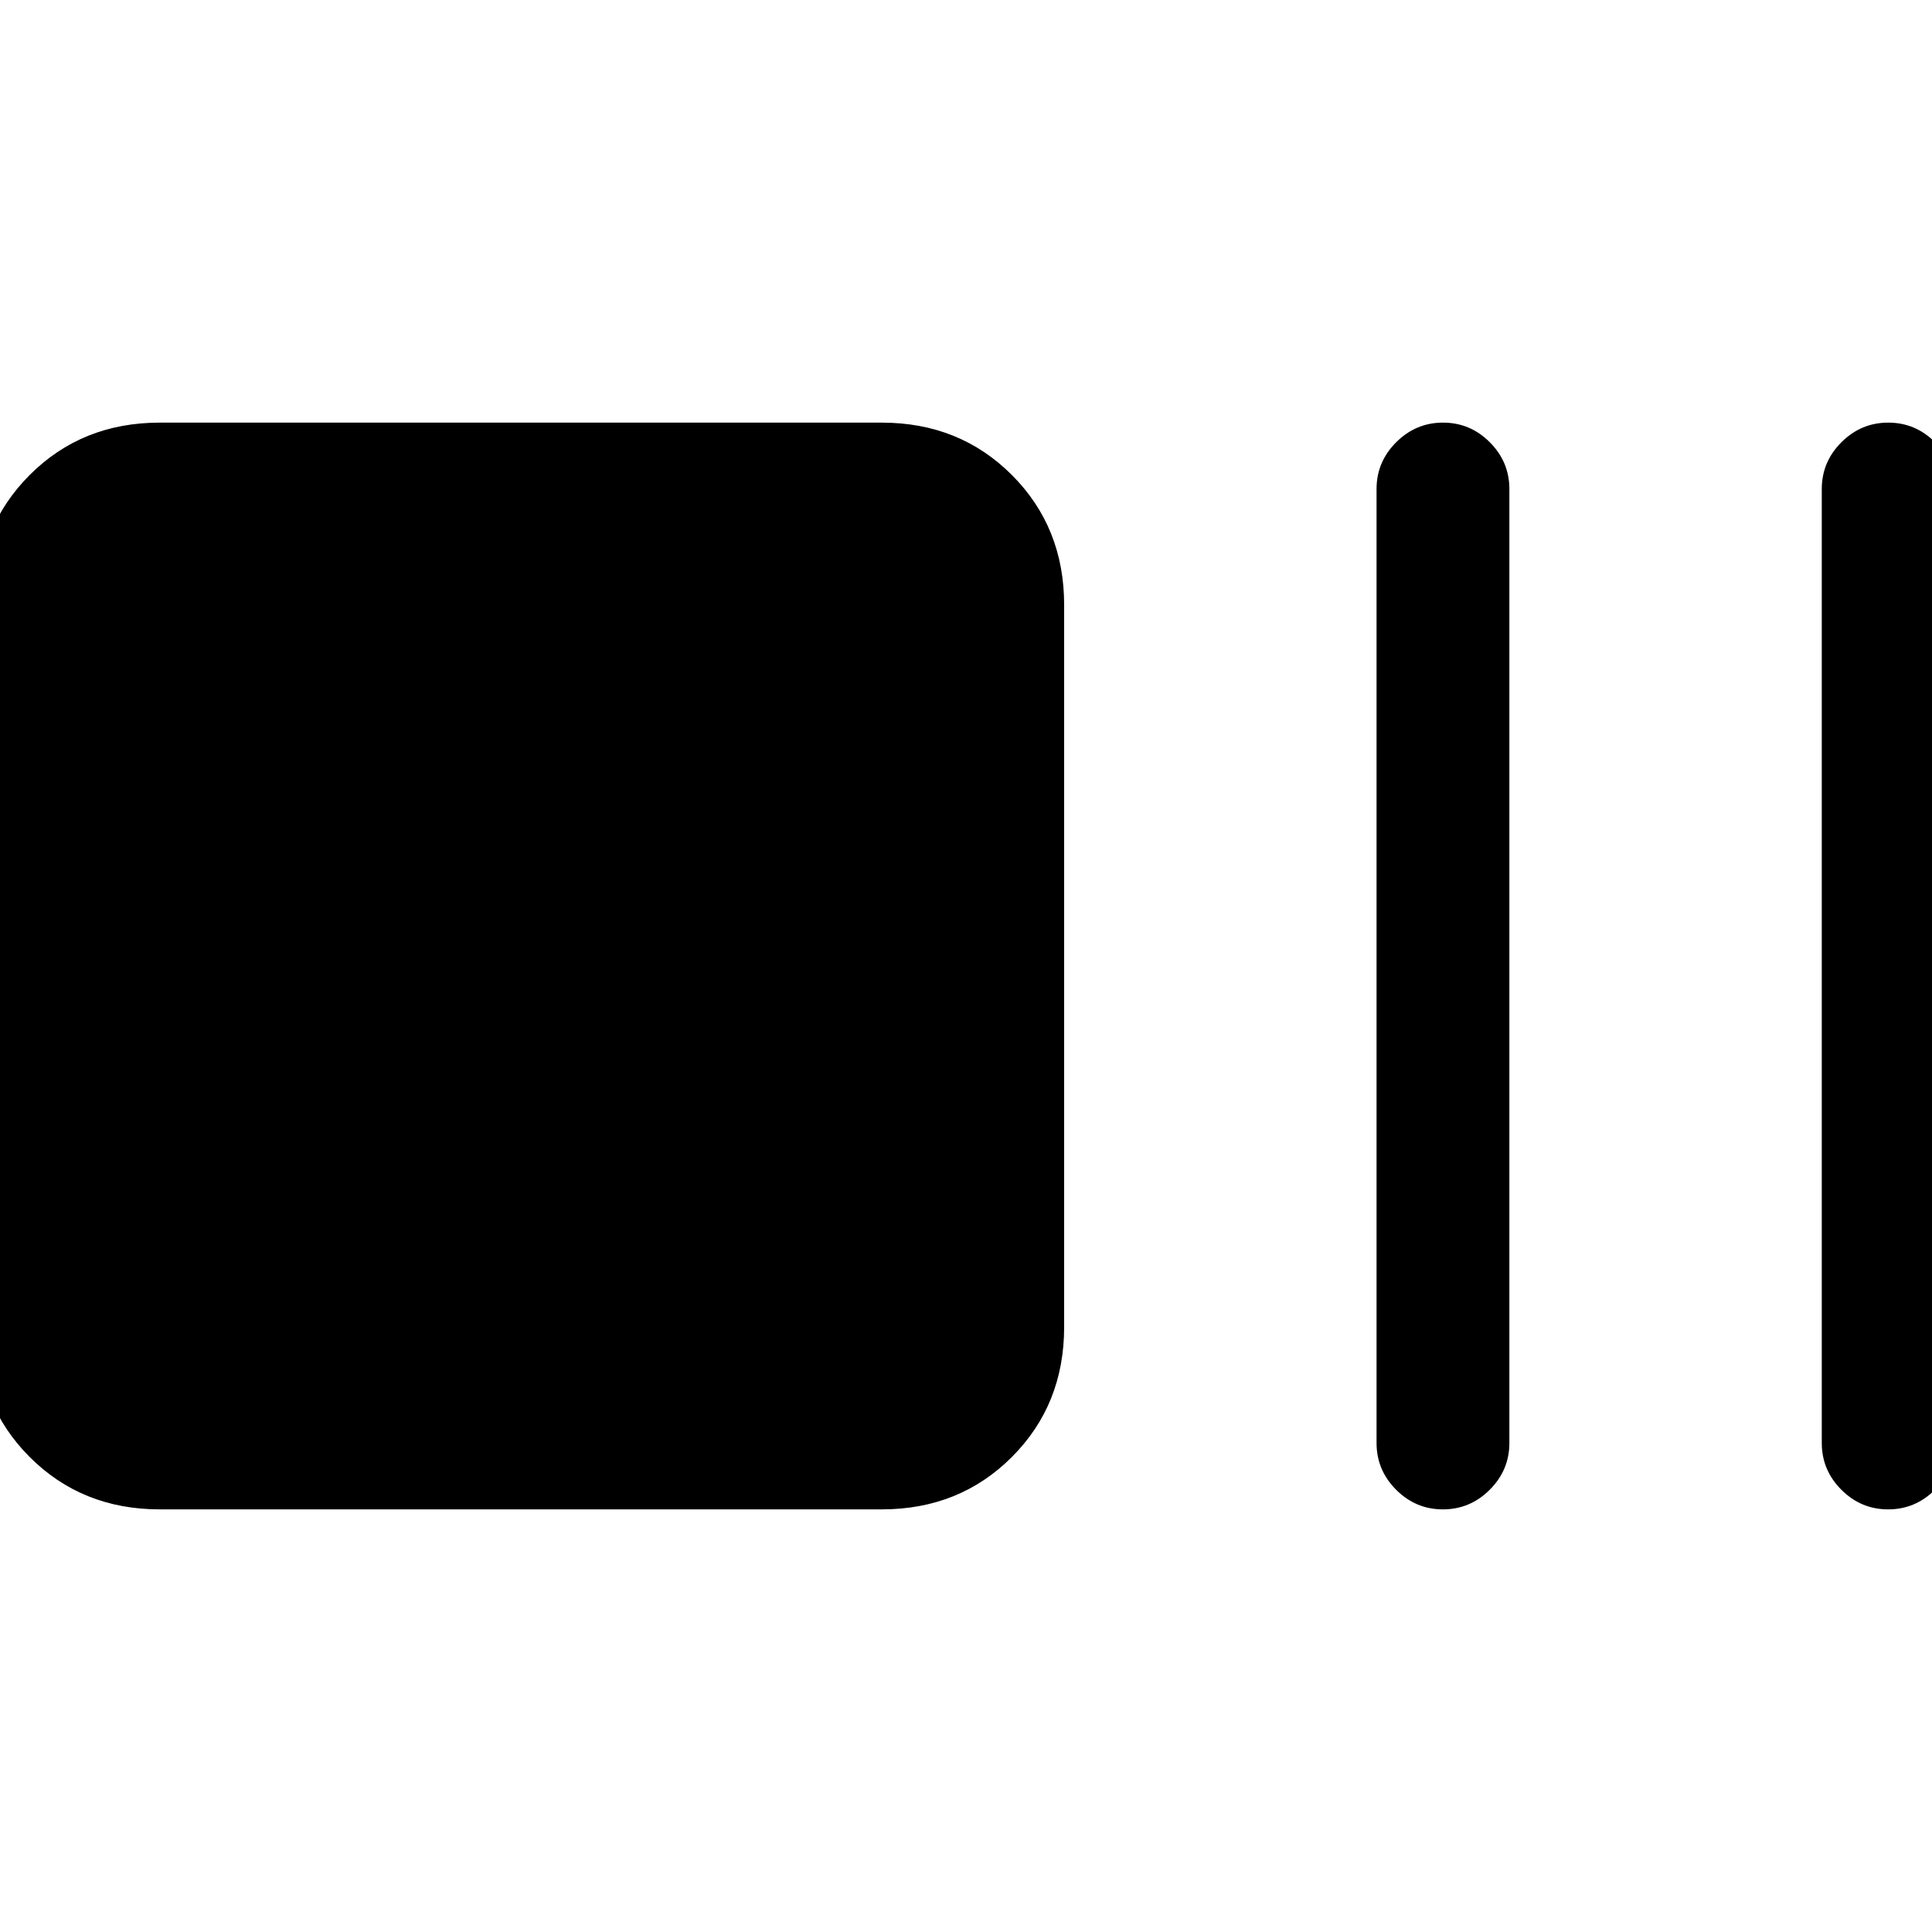 <svg xmlns="http://www.w3.org/2000/svg" height="24" viewBox="0 -960 960 960" width="24"><path d="M79.38-210q-38.61 0-64.61-26t-26-64.62v-358.76q0-38.62 26-64.62 26-26 64.61-26h358.77q38.62 0 64.62 26 26 26 26 64.62v358.76q0 38.62-26 64.62-26 26-64.62 26H79.38Zm637.59 0q-13.51 0-23.24-9.75Q684-229.5 684-243v-474q0-13.5 9.76-23.25t23.27-9.75q13.51 0 23.24 9.75Q750-730.5 750-717v474q0 13.5-9.76 23.25T716.97-210Zm221.23 0q-13.51 0-23.24-9.75-9.73-9.75-9.73-23.25v-474q0-13.5 9.76-23.25t23.27-9.75q13.51 0 23.24 9.75 9.73 9.75 9.73 23.25v474q0 13.5-9.76 23.25-9.75 9.75-23.27 9.75Z"/></svg>